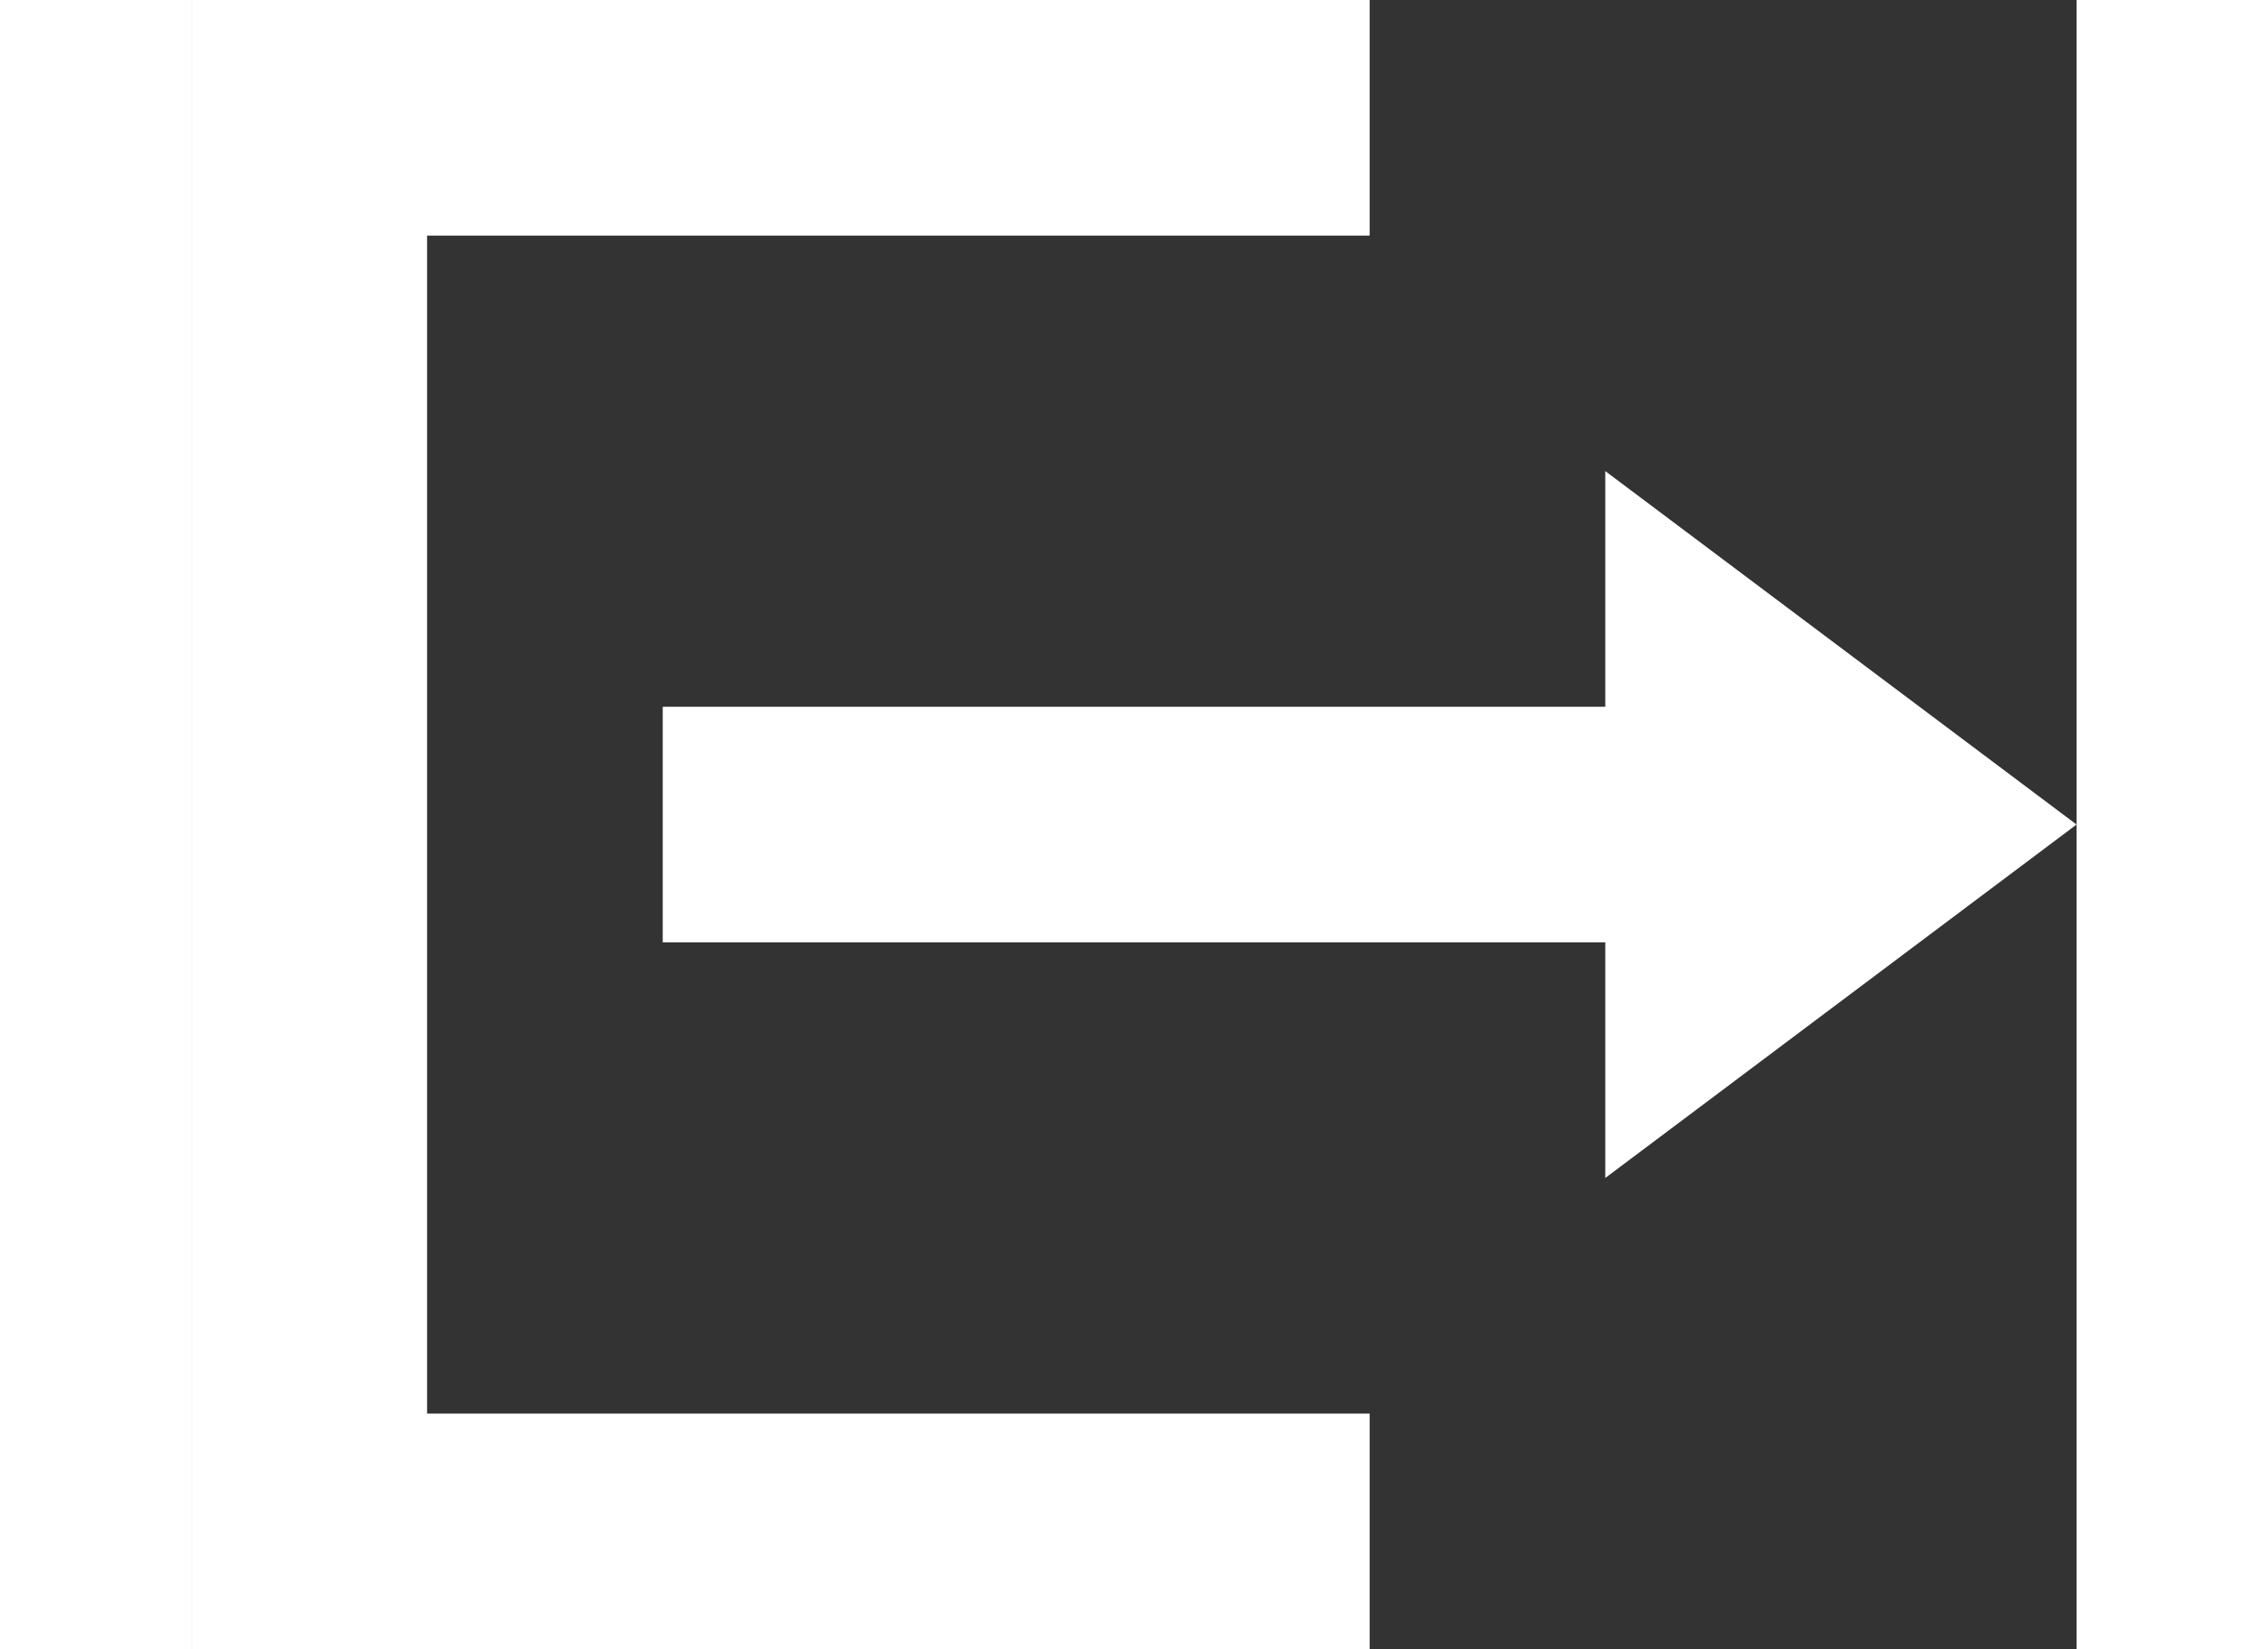 <svg xmlns="http://www.w3.org/2000/svg" width="22" height="16" viewBox="0 0 21 18.375">
  <rect x="0" y="0" width="21" height="18.375" fill="#333333" stroke="none"/>
  <path id="Icon_open-account-logout" data-name="Icon open-account-logout" d="M7.875,0V2.625h10.5V15.75H7.875v2.625H21V0ZM5.25,5.25,0,9.188l5.25,3.938V10.5h10.5V7.875H5.25Z" transform="translate(21 18.375) rotate(180)" fill="#fff"/>
</svg>

